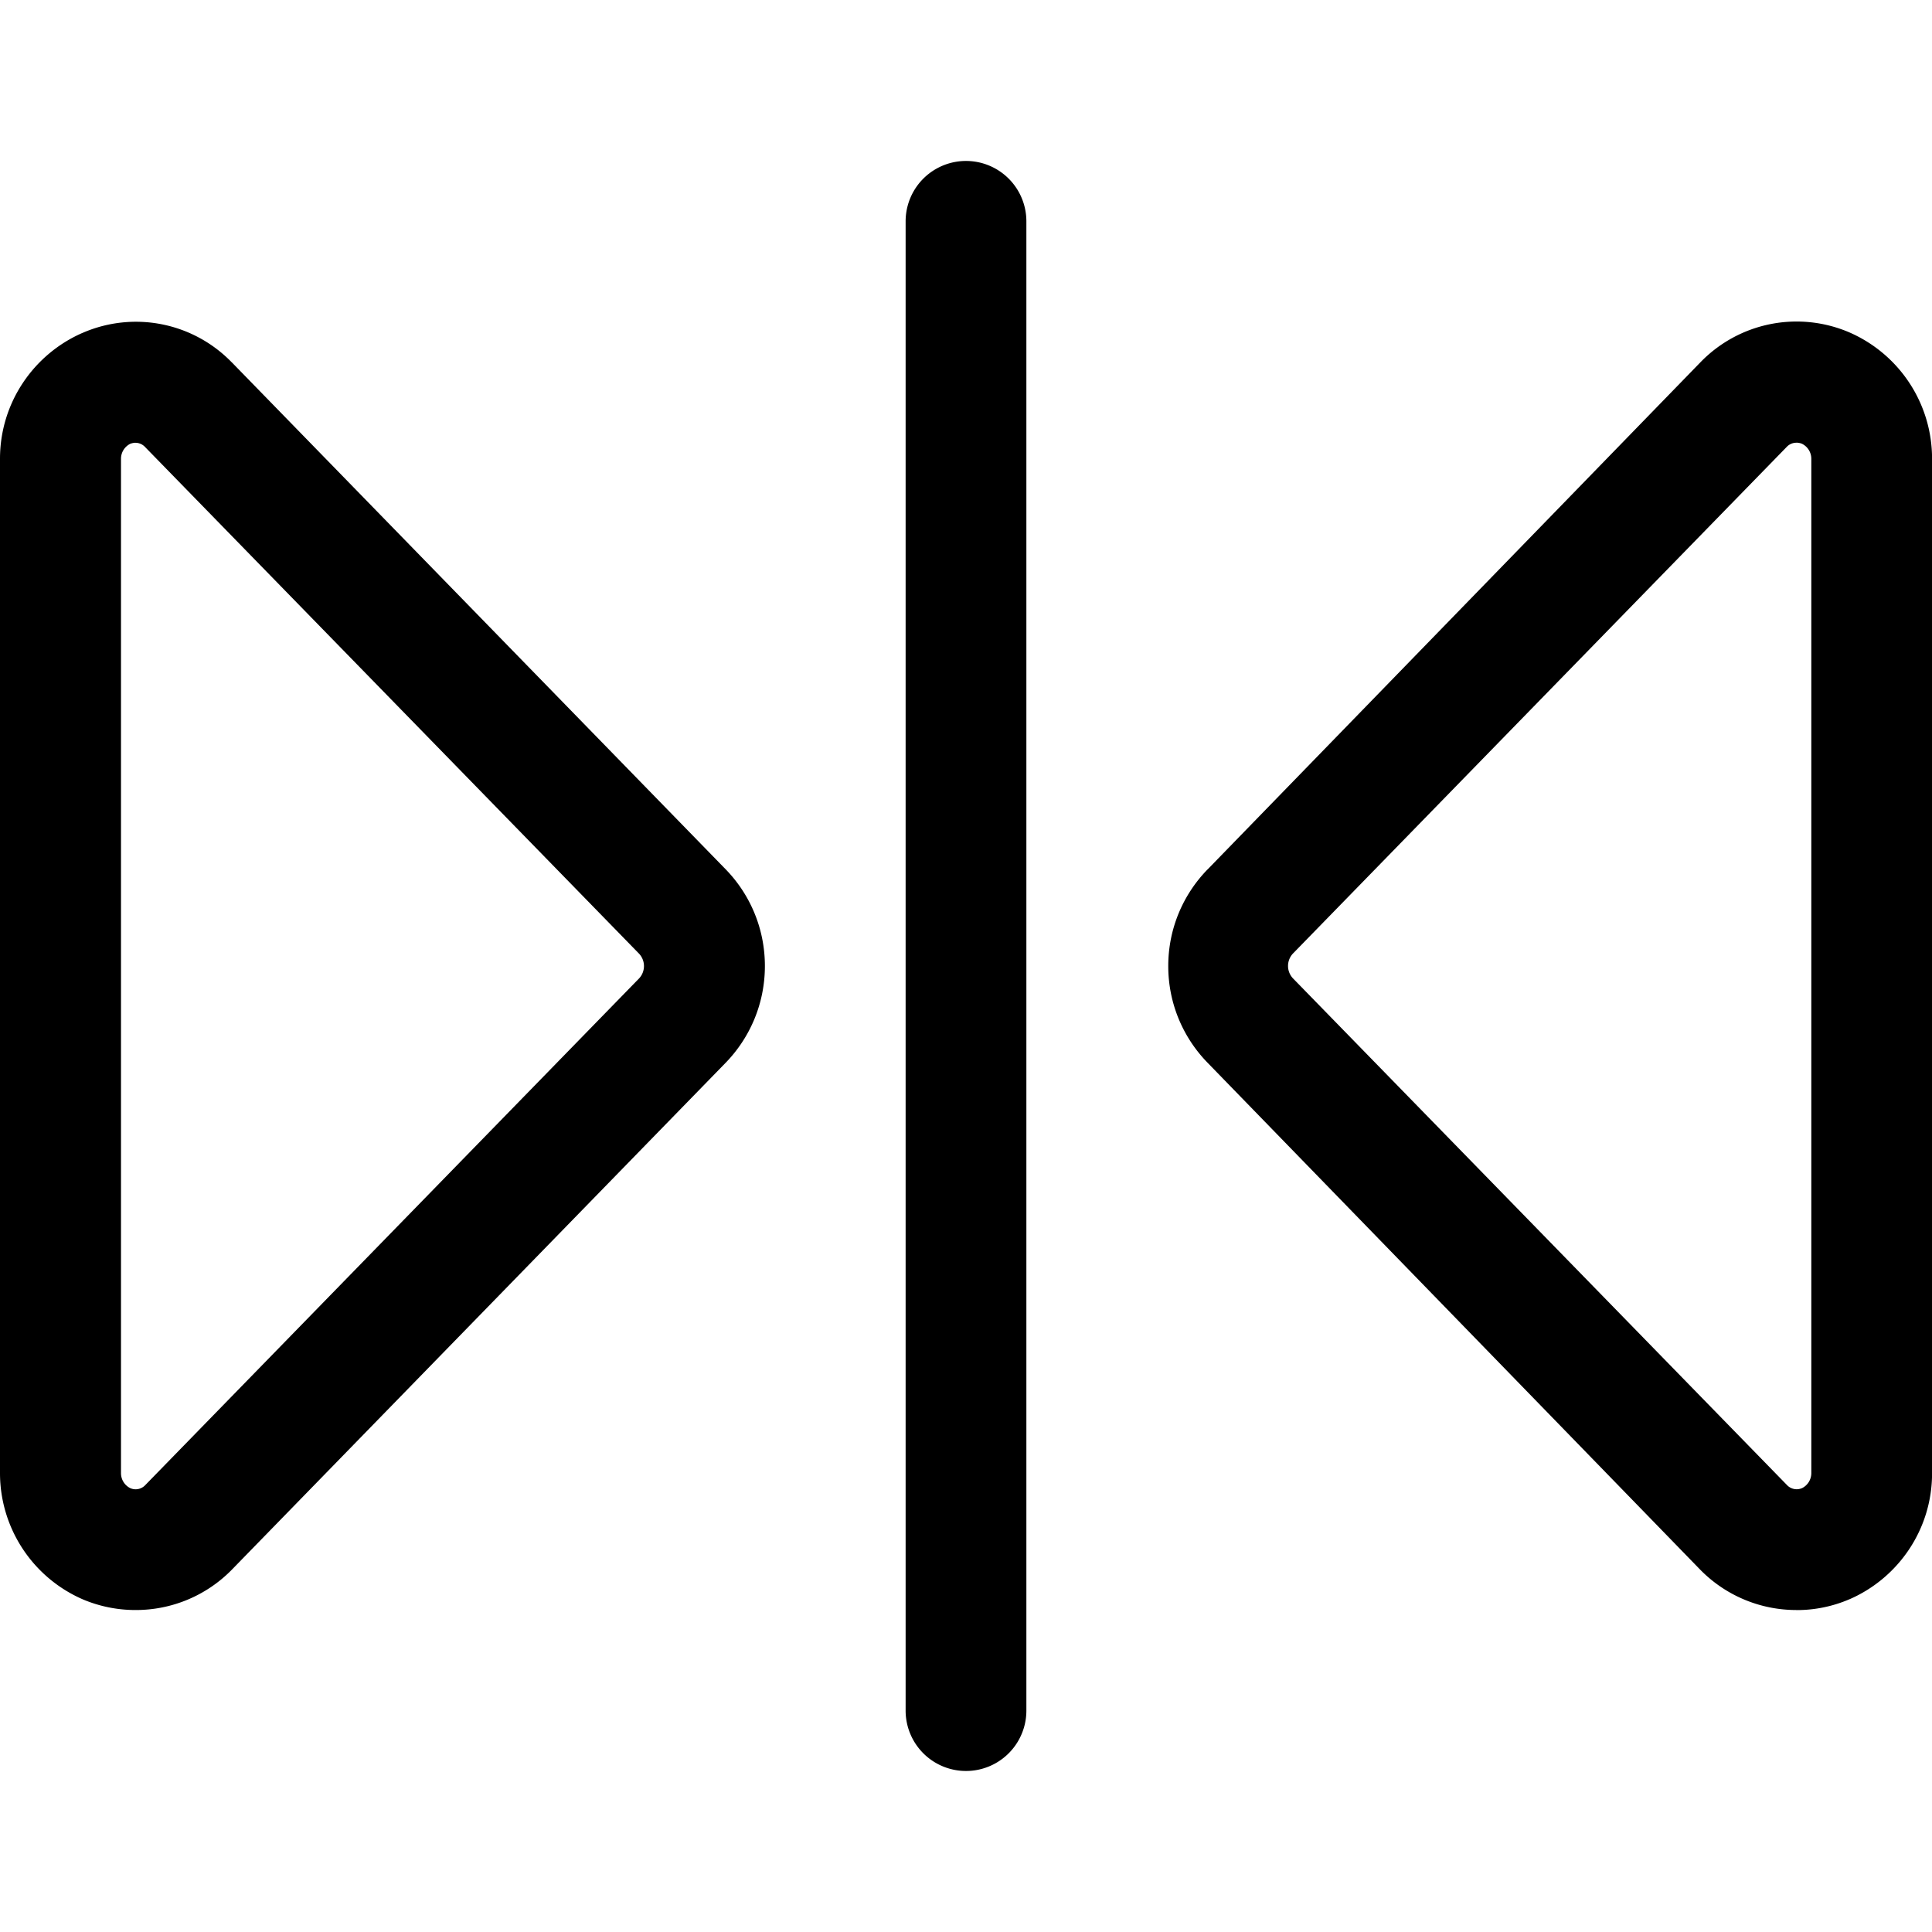 <svg xmlns="http://www.w3.org/2000/svg" width="32" height="32"><path d="M29.753 26.667a2.226 2.226 0 0 1-1.59-.666L20 17.601c-.402-.413-.65-.977-.65-1.6s.248-1.187.651-1.601v.001l8.163-8.4a2.216 2.216 0 0 1 2.478-.491l-.014-.006a2.28 2.28 0 0 1 1.373 2.09v.018-.001 16.792c0 .93-.559 1.73-1.359 2.082l-.015.006a2.197 2.197 0 0 1-.872.177h-.002zm0-19.334a.218.218 0 0 0-.16.07l-8.18 8.393a.3.3 0 0 0 .001.407l8.183 8.393a.221.221 0 0 0 .248.053l-.001.001a.278.278 0 0 0 .157-.249V7.606v-.007a.277.277 0 0 0-.155-.249l-.002-.001a.263.263 0 0 0-.086-.017zM17 28.333V3.666a1 1 0 0 0-2 0v24.667a1 1 0 0 0 2 0zM2.247 26.667h-.003a2.23 2.23 0 0 1-.885-.182l.014.006A2.28 2.28 0 0 1 0 24.401v-.011.001V7.608v-.009c0-.93.559-1.73 1.359-2.082l.015-.006A2.21 2.21 0 0 1 3.837 6h.001l8.183 8.4c.401.413.648.978.648 1.6s-.247 1.187-.648 1.601l.001-.001L3.839 26a2.223 2.223 0 0 1-1.59.667zm0-19.334a.28.28 0 0 0-.088.017l.002-.001a.277.277 0 0 0-.157.249V24.4c0 .109.063.204.155.249l.002.001a.219.219 0 0 0 .246-.053l8.18-8.393a.3.3 0 0 0-.001-.407L2.403 7.404a.218.218 0 0 0-.16-.07z"/></svg>